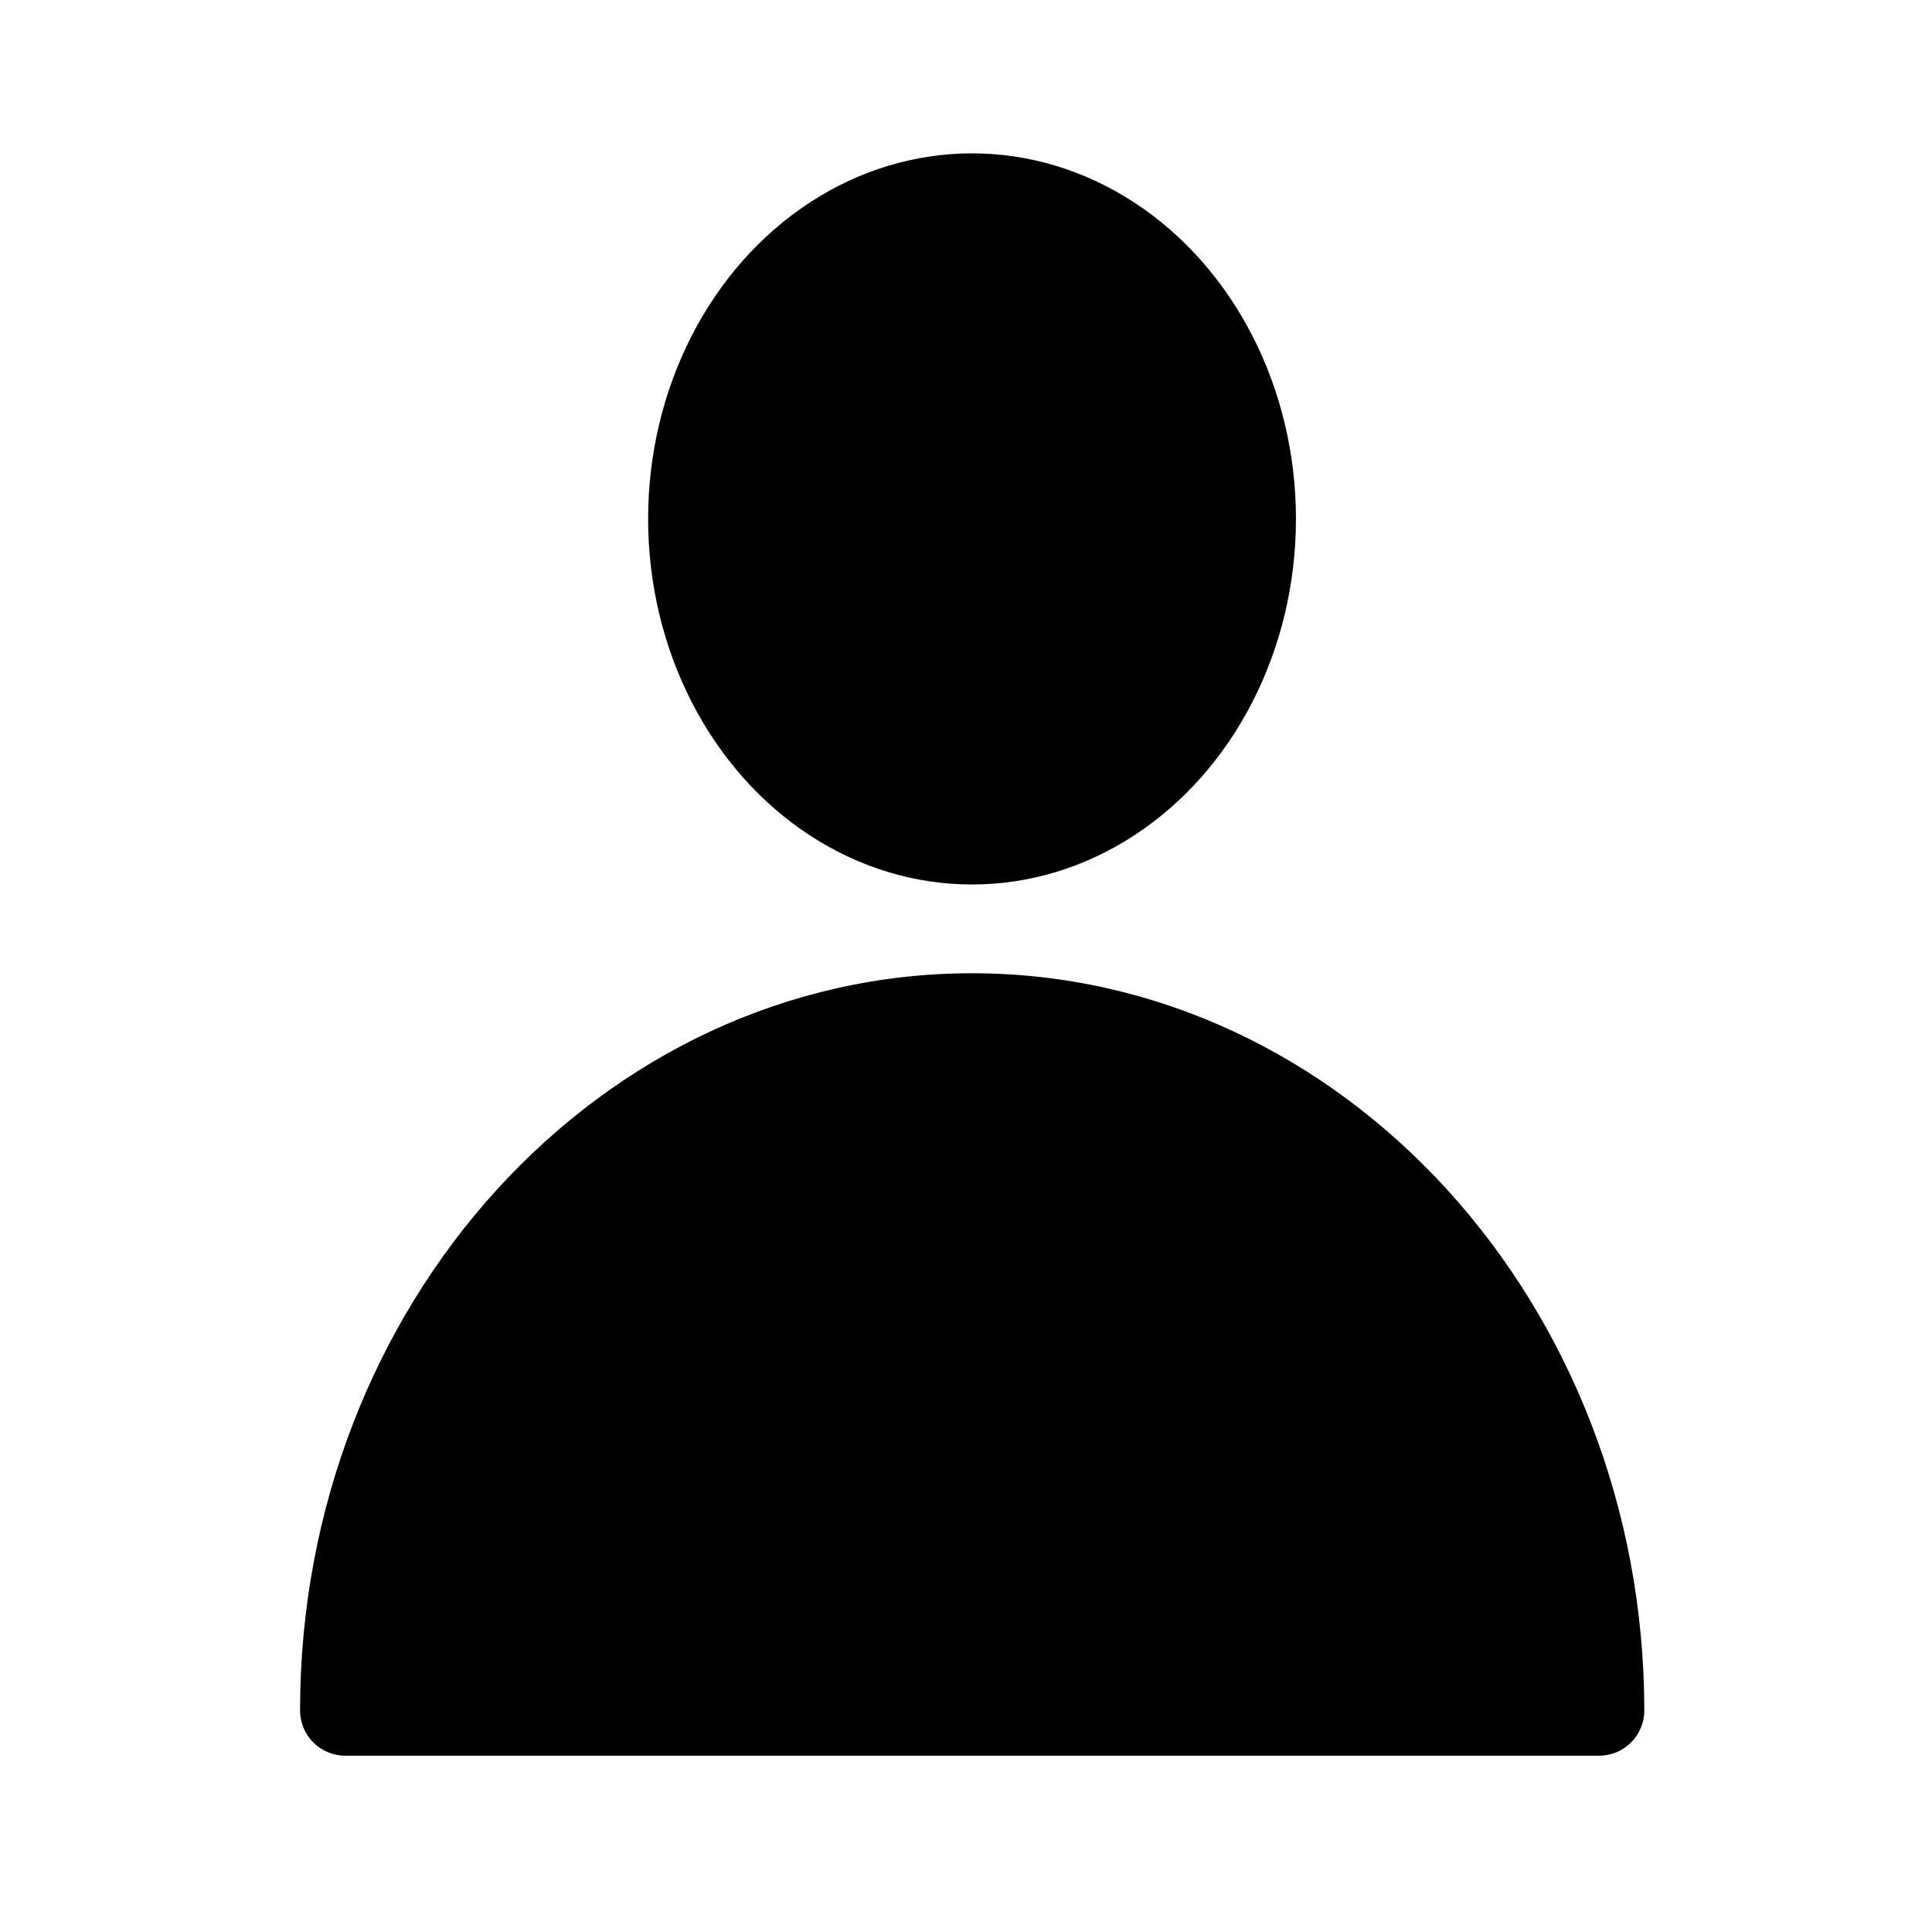 <?xml version="1.0" encoding="utf-8"?>
<!-- Generator: Adobe Illustrator 24.0.0, SVG Export Plug-In . SVG Version: 6.00 Build 0)  -->
<svg version="1.1" id="Layer_1" xmlns="http://www.w3.org/2000/svg" xmlns:xlink="http://www.w3.org/1999/xlink" x="0px" y="0px"
	 viewBox="0 0 64 64" style="enable-background:new 0 0 64 64;" xml:space="preserve">
<g>
	<ellipse cx="32.2" cy="17.19" rx="10.73" ry="12.11"/>
	<path d="M32.2,32.24c-12.28,0-22.26,10.96-22.26,24.42c0,0.83,0.67,1.5,1.5,1.5h41.53c0.83,0,1.5-0.67,1.5-1.5
		C54.46,43.2,44.47,32.24,32.2,32.24z"/>
</g>
</svg>
